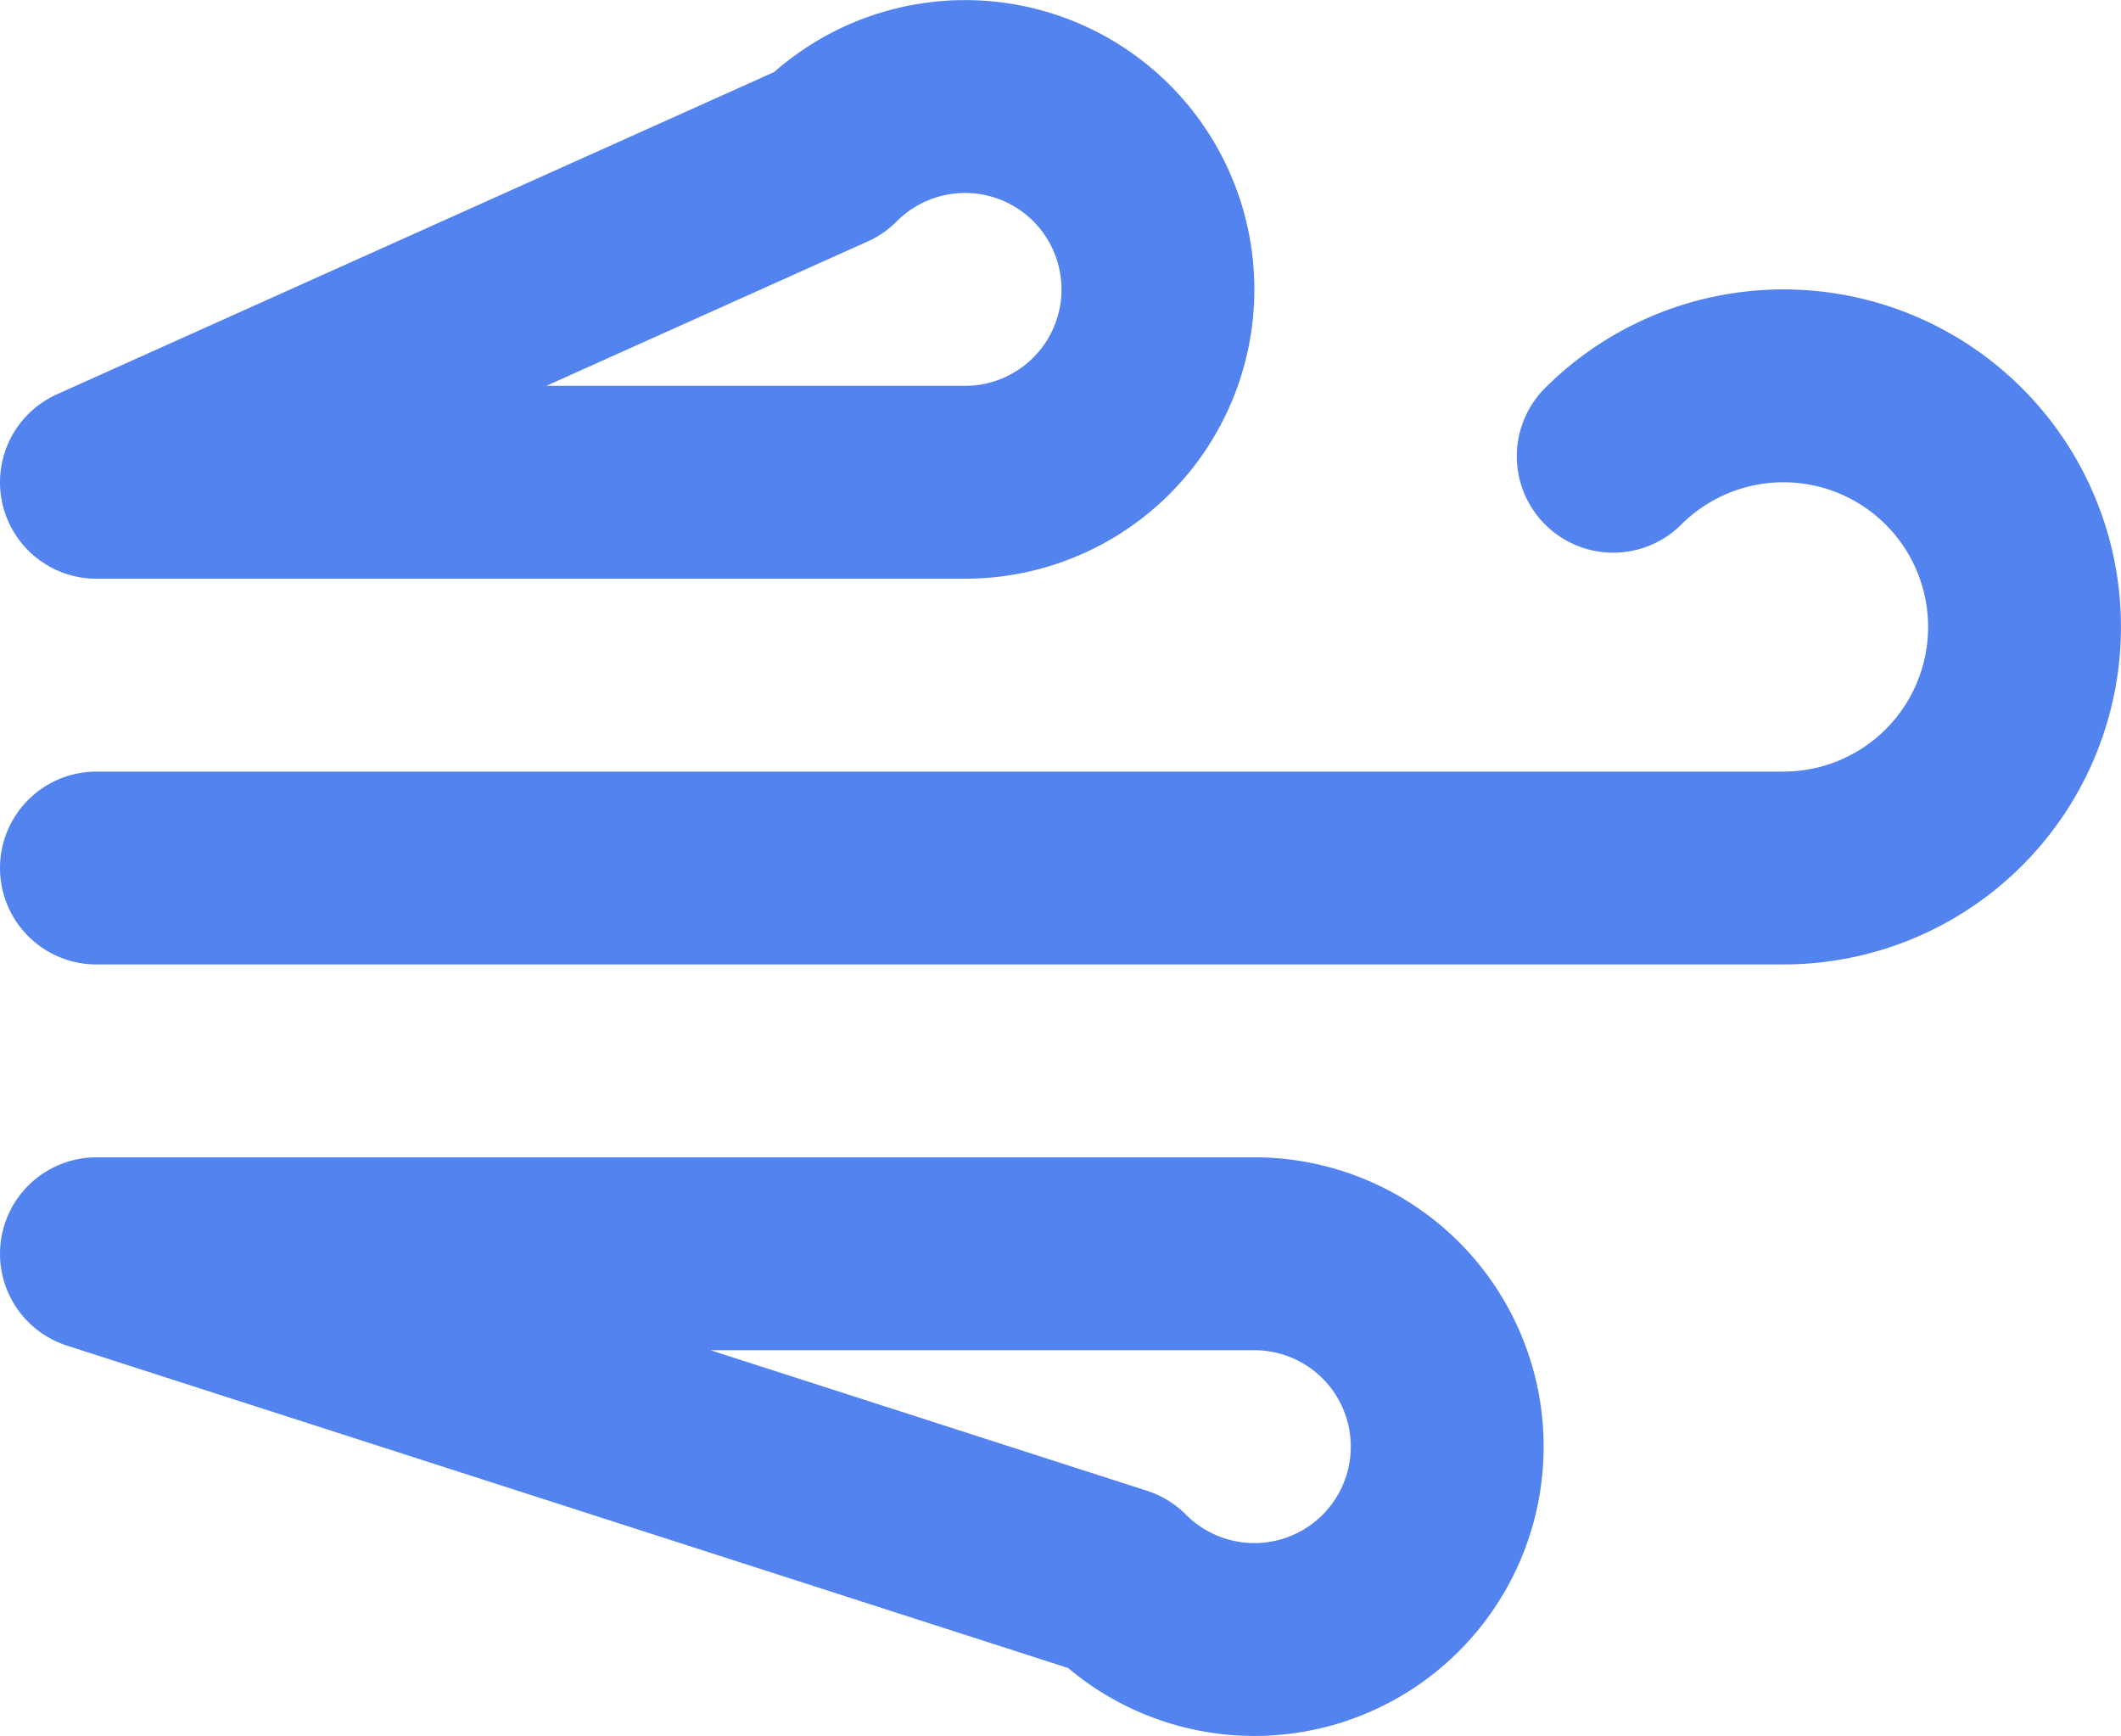 <svg xmlns="http://www.w3.org/2000/svg" width="21.996" height="18.003" viewBox="0 0 21.996 18.003">
    <path id="Path_986"
        d="M17.73,7.73A2.5,2.5,0,1,1,19.5,12H2M9.59,4.59A2,2,0,1,1,11,8H2Zm3,14.82A2,2,0,1,0,14,16H2Z"
        transform="translate(-1 -2.999)" fill="none" stroke="#5383ef" stroke-linecap="round"
        stroke-linejoin="round" stroke-width="2" />
</svg>
